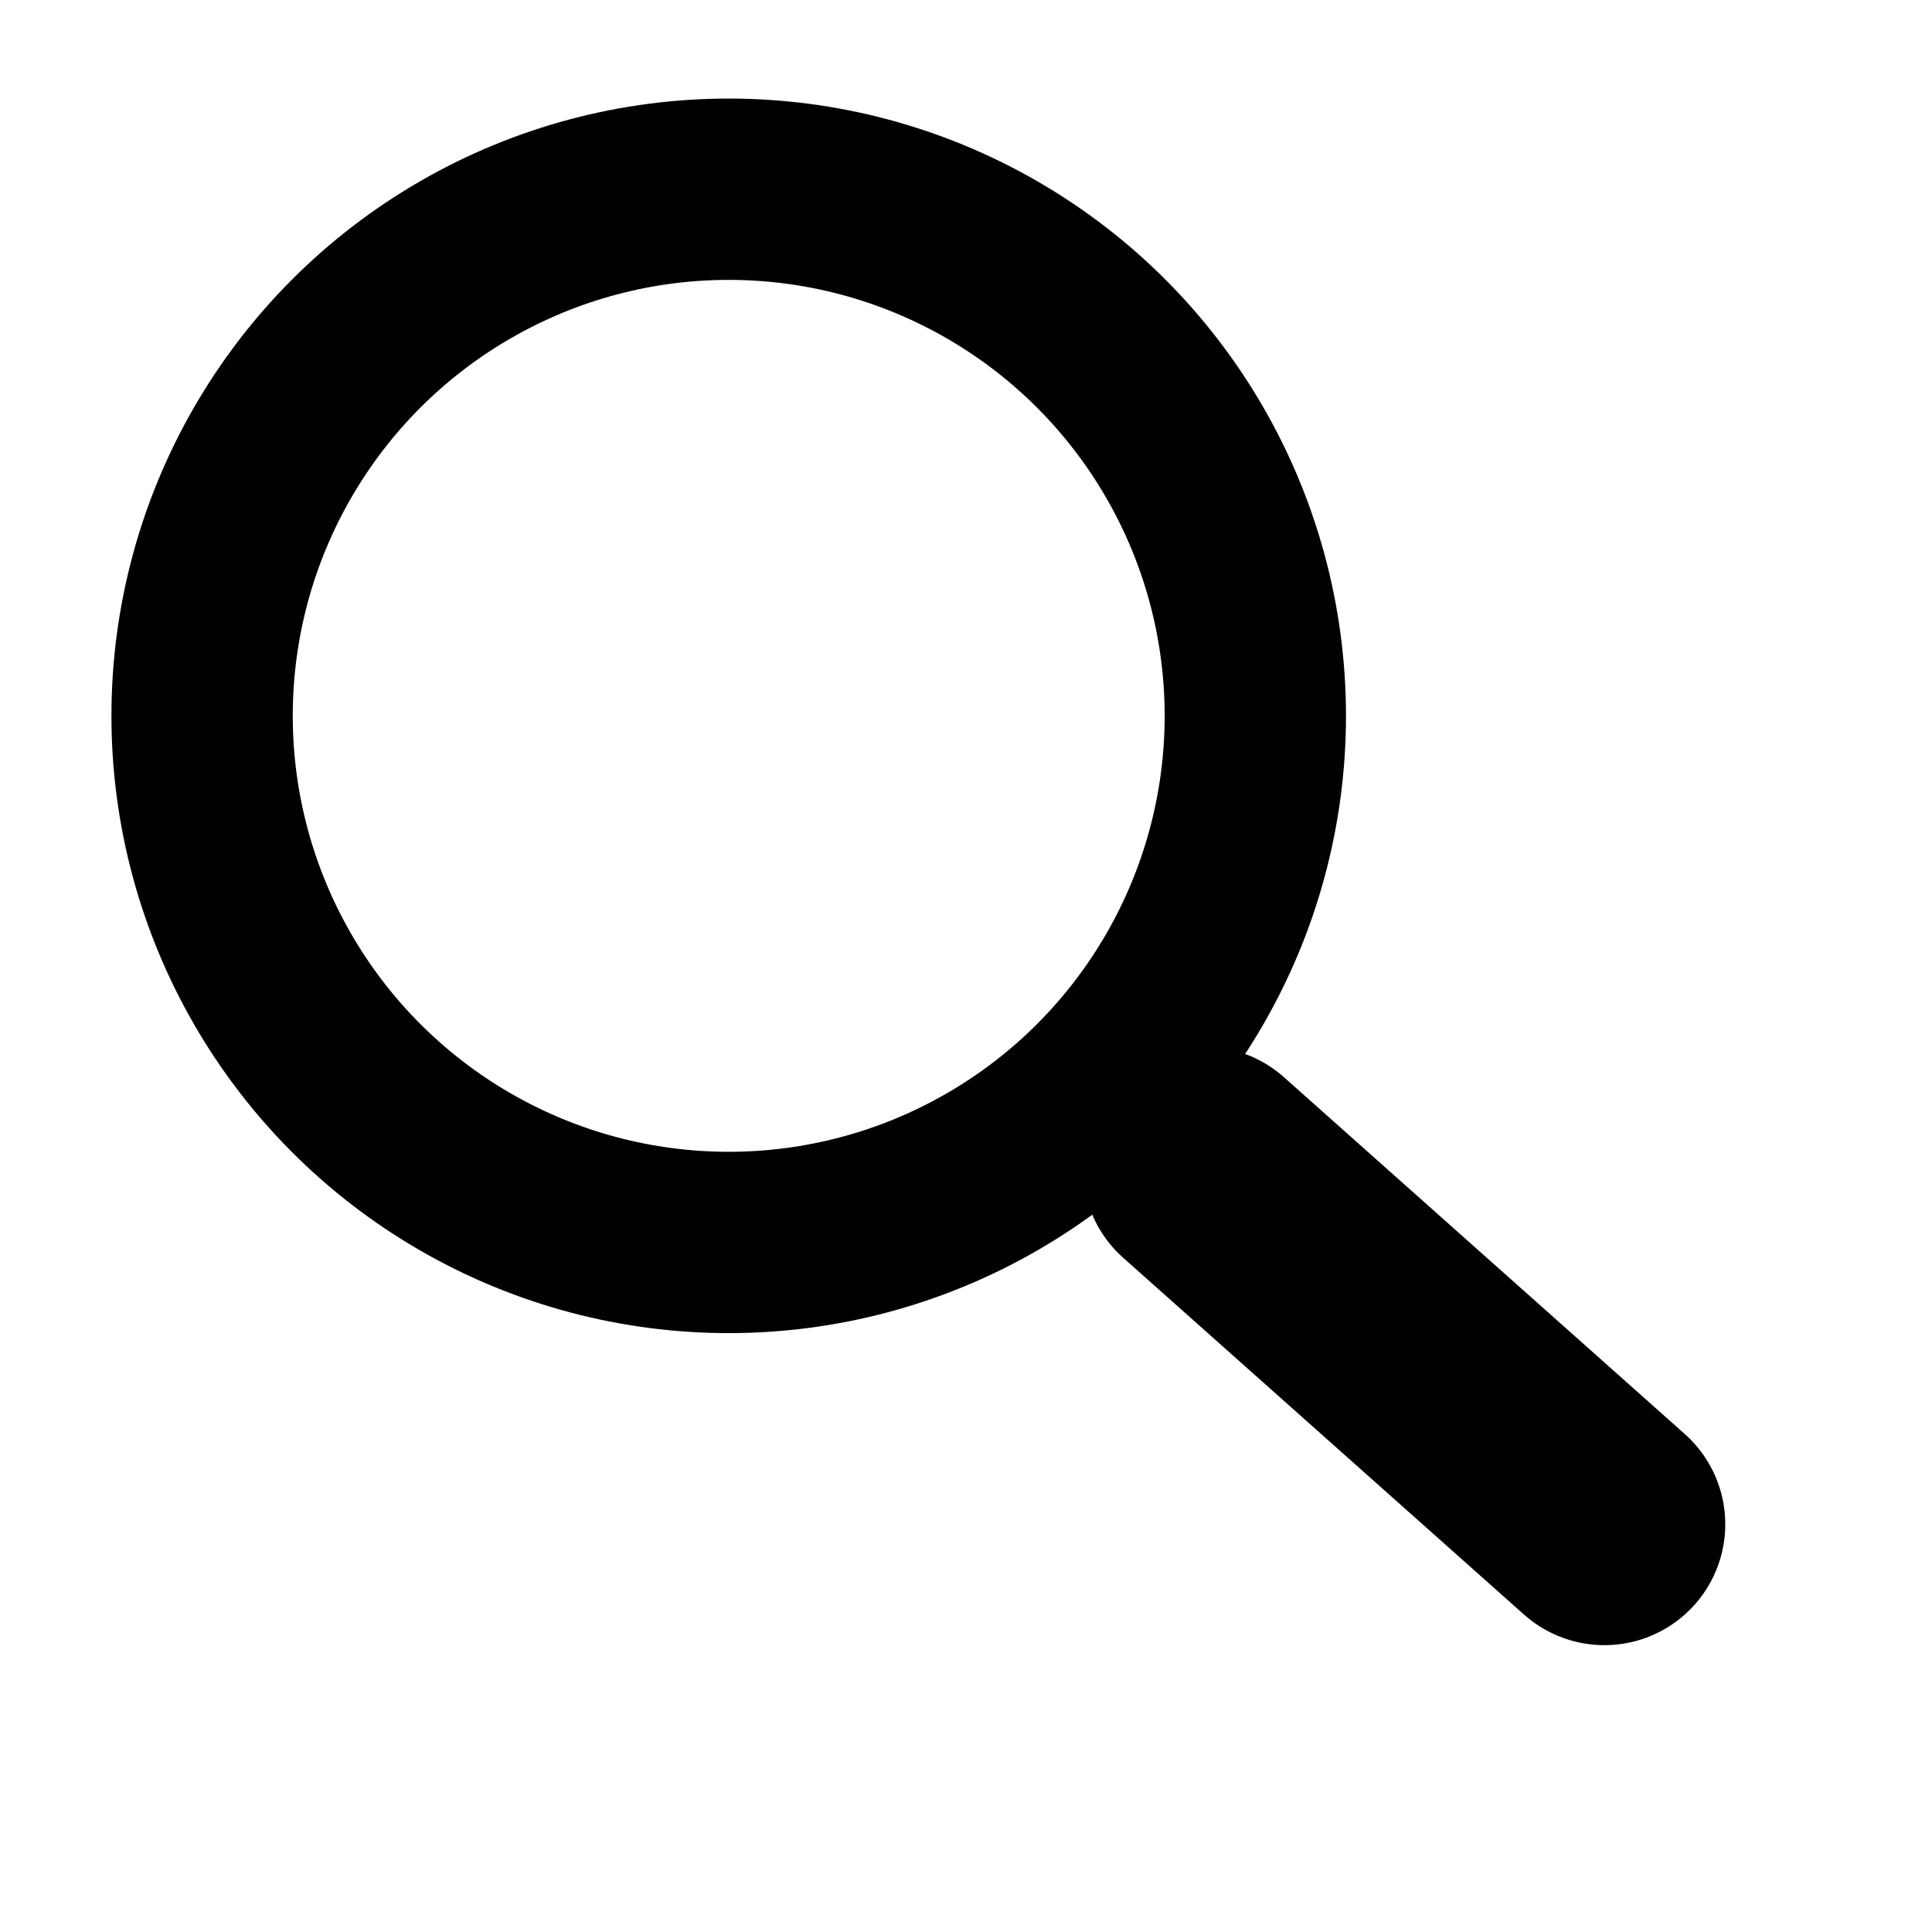 <?xml version="1.0" encoding="UTF-8" standalone="no"?>
<svg
   xmlns:dc="http://purl.org/dc/elements/1.1/"
   xmlns:cc="http://creativecommons.org/ns#"
   xmlns:rdf="http://www.w3.org/1999/02/22-rdf-syntax-ns#"
   xmlns:svg="http://www.w3.org/2000/svg"
   xmlns="http://www.w3.org/2000/svg"
   xmlns:sodipodi="http://sodipodi.sourceforge.net/DTD/sodipodi-0.dtd"
   xmlns:inkscape="http://www.inkscape.org/namespaces/inkscape"
   width="79.912mm"
   height="79.912mm"
   viewBox="0 0 79.912 79.912"
   version="1.1"
   id="svg8"
   inkscape:version="1.0.1 (3bc2e813f5, 2020-09-07)"
   sodipodi:docname="drawing.svg">
  <defs
     id="defs2" />
  <sodipodi:namedview
     id="base"
     pagecolor="#ffffff"
     bordercolor="#666666"
     borderopacity="1.0"
     inkscape:pageopacity="0.0"
     inkscape:pageshadow="2"
     inkscape:zoom="0.99"
     inkscape:cx="143.18675"
     inkscape:cy="135.9227"
     inkscape:document-units="mm"
     inkscape:current-layer="layer2"
     inkscape:document-rotation="0"
     showgrid="false"
     inkscape:window-width="1697"
     inkscape:window-height="1274"
     inkscape:window-x="380"
     inkscape:window-y="18"
     inkscape:window-maximized="0"
     lock-margins="true"
     fit-margin-top="2.7755576e-17"
     fit-margin-left="2.7755576e-17"
     fit-margin-right="2.7755576e-17"
     fit-margin-bottom="2.7755576e-17" />
  <g
     inkscape:groupmode="layer"
     id="layer2"
     inkscape:label="Layer 2"
     transform="translate(5.609,5.077)"
     style="display:none">
    <circle
       style="font-variation-settings:normal;opacity:1;vector-effect:none;fill:#808000;fill-opacity:1;fill-rule:evenodd;stroke-width:0.37;stroke-linecap:butt;stroke-linejoin:miter;stroke-miterlimit:4;stroke-dasharray:none;stroke-dashoffset:0;stroke-opacity:1;stop-color:#000000;stop-opacity:1"
       id="path839"
       cx="34.348"
       cy="34.879"
       r="39.956" />
  </g>
  <g
     inkscape:label="Layer 1"
     inkscape:groupmode="layer"
     id="layer1"
     transform="translate(-73.159,-92.132)"
     style="opacity:0.993">
    <circle
       style="fill:none;fill-opacity:1;stroke:#000002;stroke-width:7.5;stroke-miterlimit:4;stroke-dasharray:none;stroke-opacity:1"
       id="path833"
       cx="103.3"
       cy="121.741"
       r="21.782" />
    <path
       style="fill:none;stroke:#000000;stroke-width:10;stroke-linecap:round;stroke-linejoin:miter;stroke-miterlimit:4;stroke-dasharray:none;stroke-opacity:1"
       d="m 122.939,140.42 16.581,14.76"
       id="path837"
       sodipodi:nodetypes="cc" />
  </g>
</svg>
